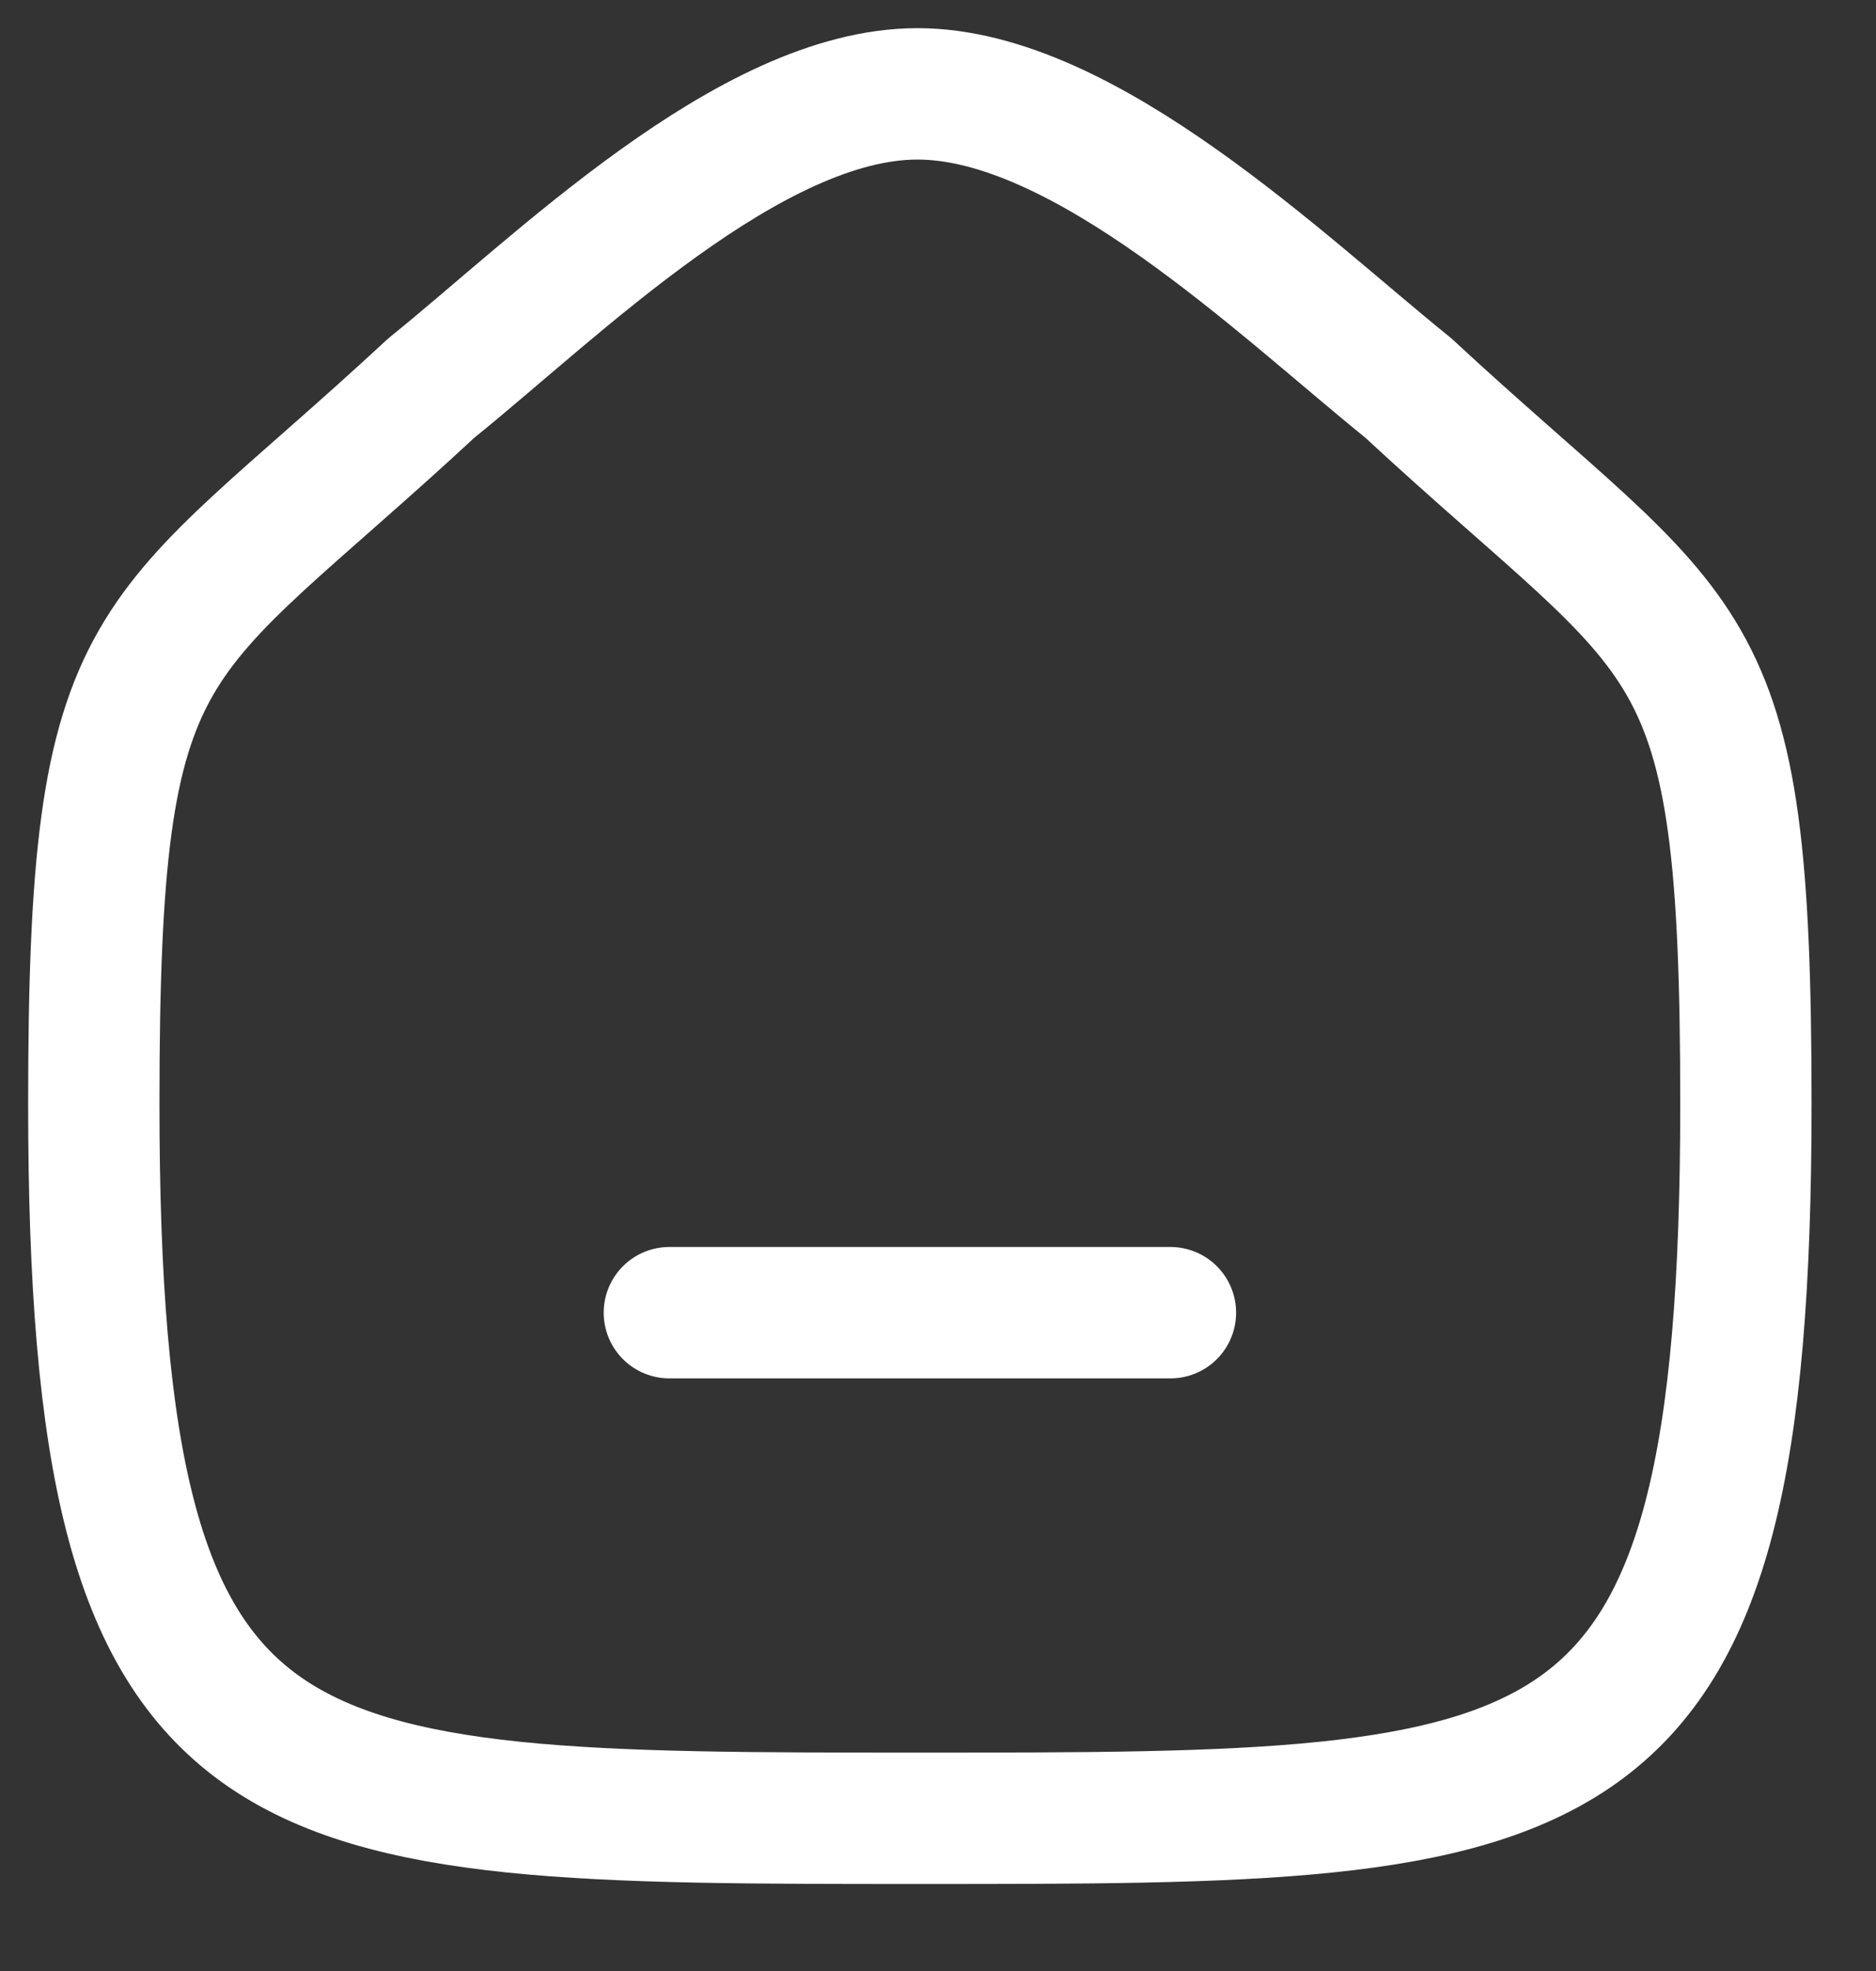 <svg width="20" height="21" viewBox="0 0 20 21" fill="none" xmlns="http://www.w3.org/2000/svg">
<rect x="0" y="0" width="20" height="21" fill="#333333" stroke="none"/>
<path d="M7.136 13.986H12.478M1 11.76C1 6.587 1.564 6.948 4.6 4.133C5.929 3.063 7.996 1 9.781 1C11.565 1 13.673 3.053 15.013 4.133C18.05 6.948 18.613 6.587 18.613 11.76C18.613 19.373 16.813 19.373 9.806 19.373C2.8 19.373 1 19.373 1 11.76Z" stroke="white" stroke-width="1.4" stroke-linecap="round" stroke-linejoin="round"/>
</svg>

